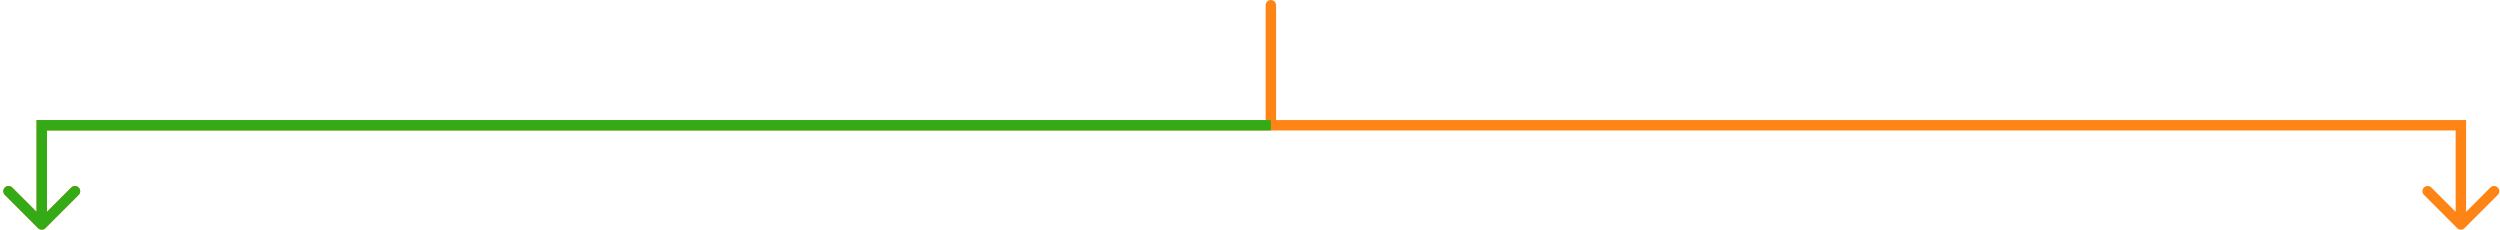 <svg width="479" height="44" viewBox="0 0 479 44" fill="none" xmlns="http://www.w3.org/2000/svg">
<path d="M7.293 43.707C7.683 44.098 8.317 44.098 8.707 43.707L15.071 37.343C15.462 36.953 15.462 36.319 15.071 35.929C14.681 35.538 14.047 35.538 13.657 35.929L8 41.586L2.343 35.929C1.953 35.538 1.319 35.538 0.929 35.929C0.538 36.319 0.538 36.953 0.929 37.343L7.293 43.707ZM8 24V23H7V24H8ZM471.5 24H472.5V23H471.5V24ZM470.793 43.707C471.183 44.098 471.817 44.098 472.207 43.707L478.571 37.343C478.962 36.953 478.962 36.319 478.571 35.929C478.181 35.538 477.547 35.538 477.157 35.929L471.5 41.586L465.843 35.929C465.453 35.538 464.819 35.538 464.429 35.929C464.038 36.319 464.038 36.953 464.429 37.343L470.793 43.707ZM9 43V24H7V43H9ZM8 25H471.5V23H8V25ZM470.5 24V43H472.5V24H470.5Z" fill="#FD8415"/>
<path d="M243.5 1V23.5" stroke="#FD8415" stroke-width="2" stroke-linecap="round"/>
<path d="M8 24V23H7V24L8 24ZM7.293 43.707C7.683 44.098 8.317 44.098 8.707 43.707L15.071 37.343C15.462 36.953 15.462 36.319 15.071 35.929C14.681 35.538 14.047 35.538 13.657 35.929L8 41.586L2.343 35.929C1.953 35.538 1.319 35.538 0.929 35.929C0.538 36.319 0.538 36.953 0.929 37.343L7.293 43.707ZM243.5 23H8V25H243.5V23ZM7 24V43H9V24L7 24Z" fill="#34AA16"/>
</svg>
